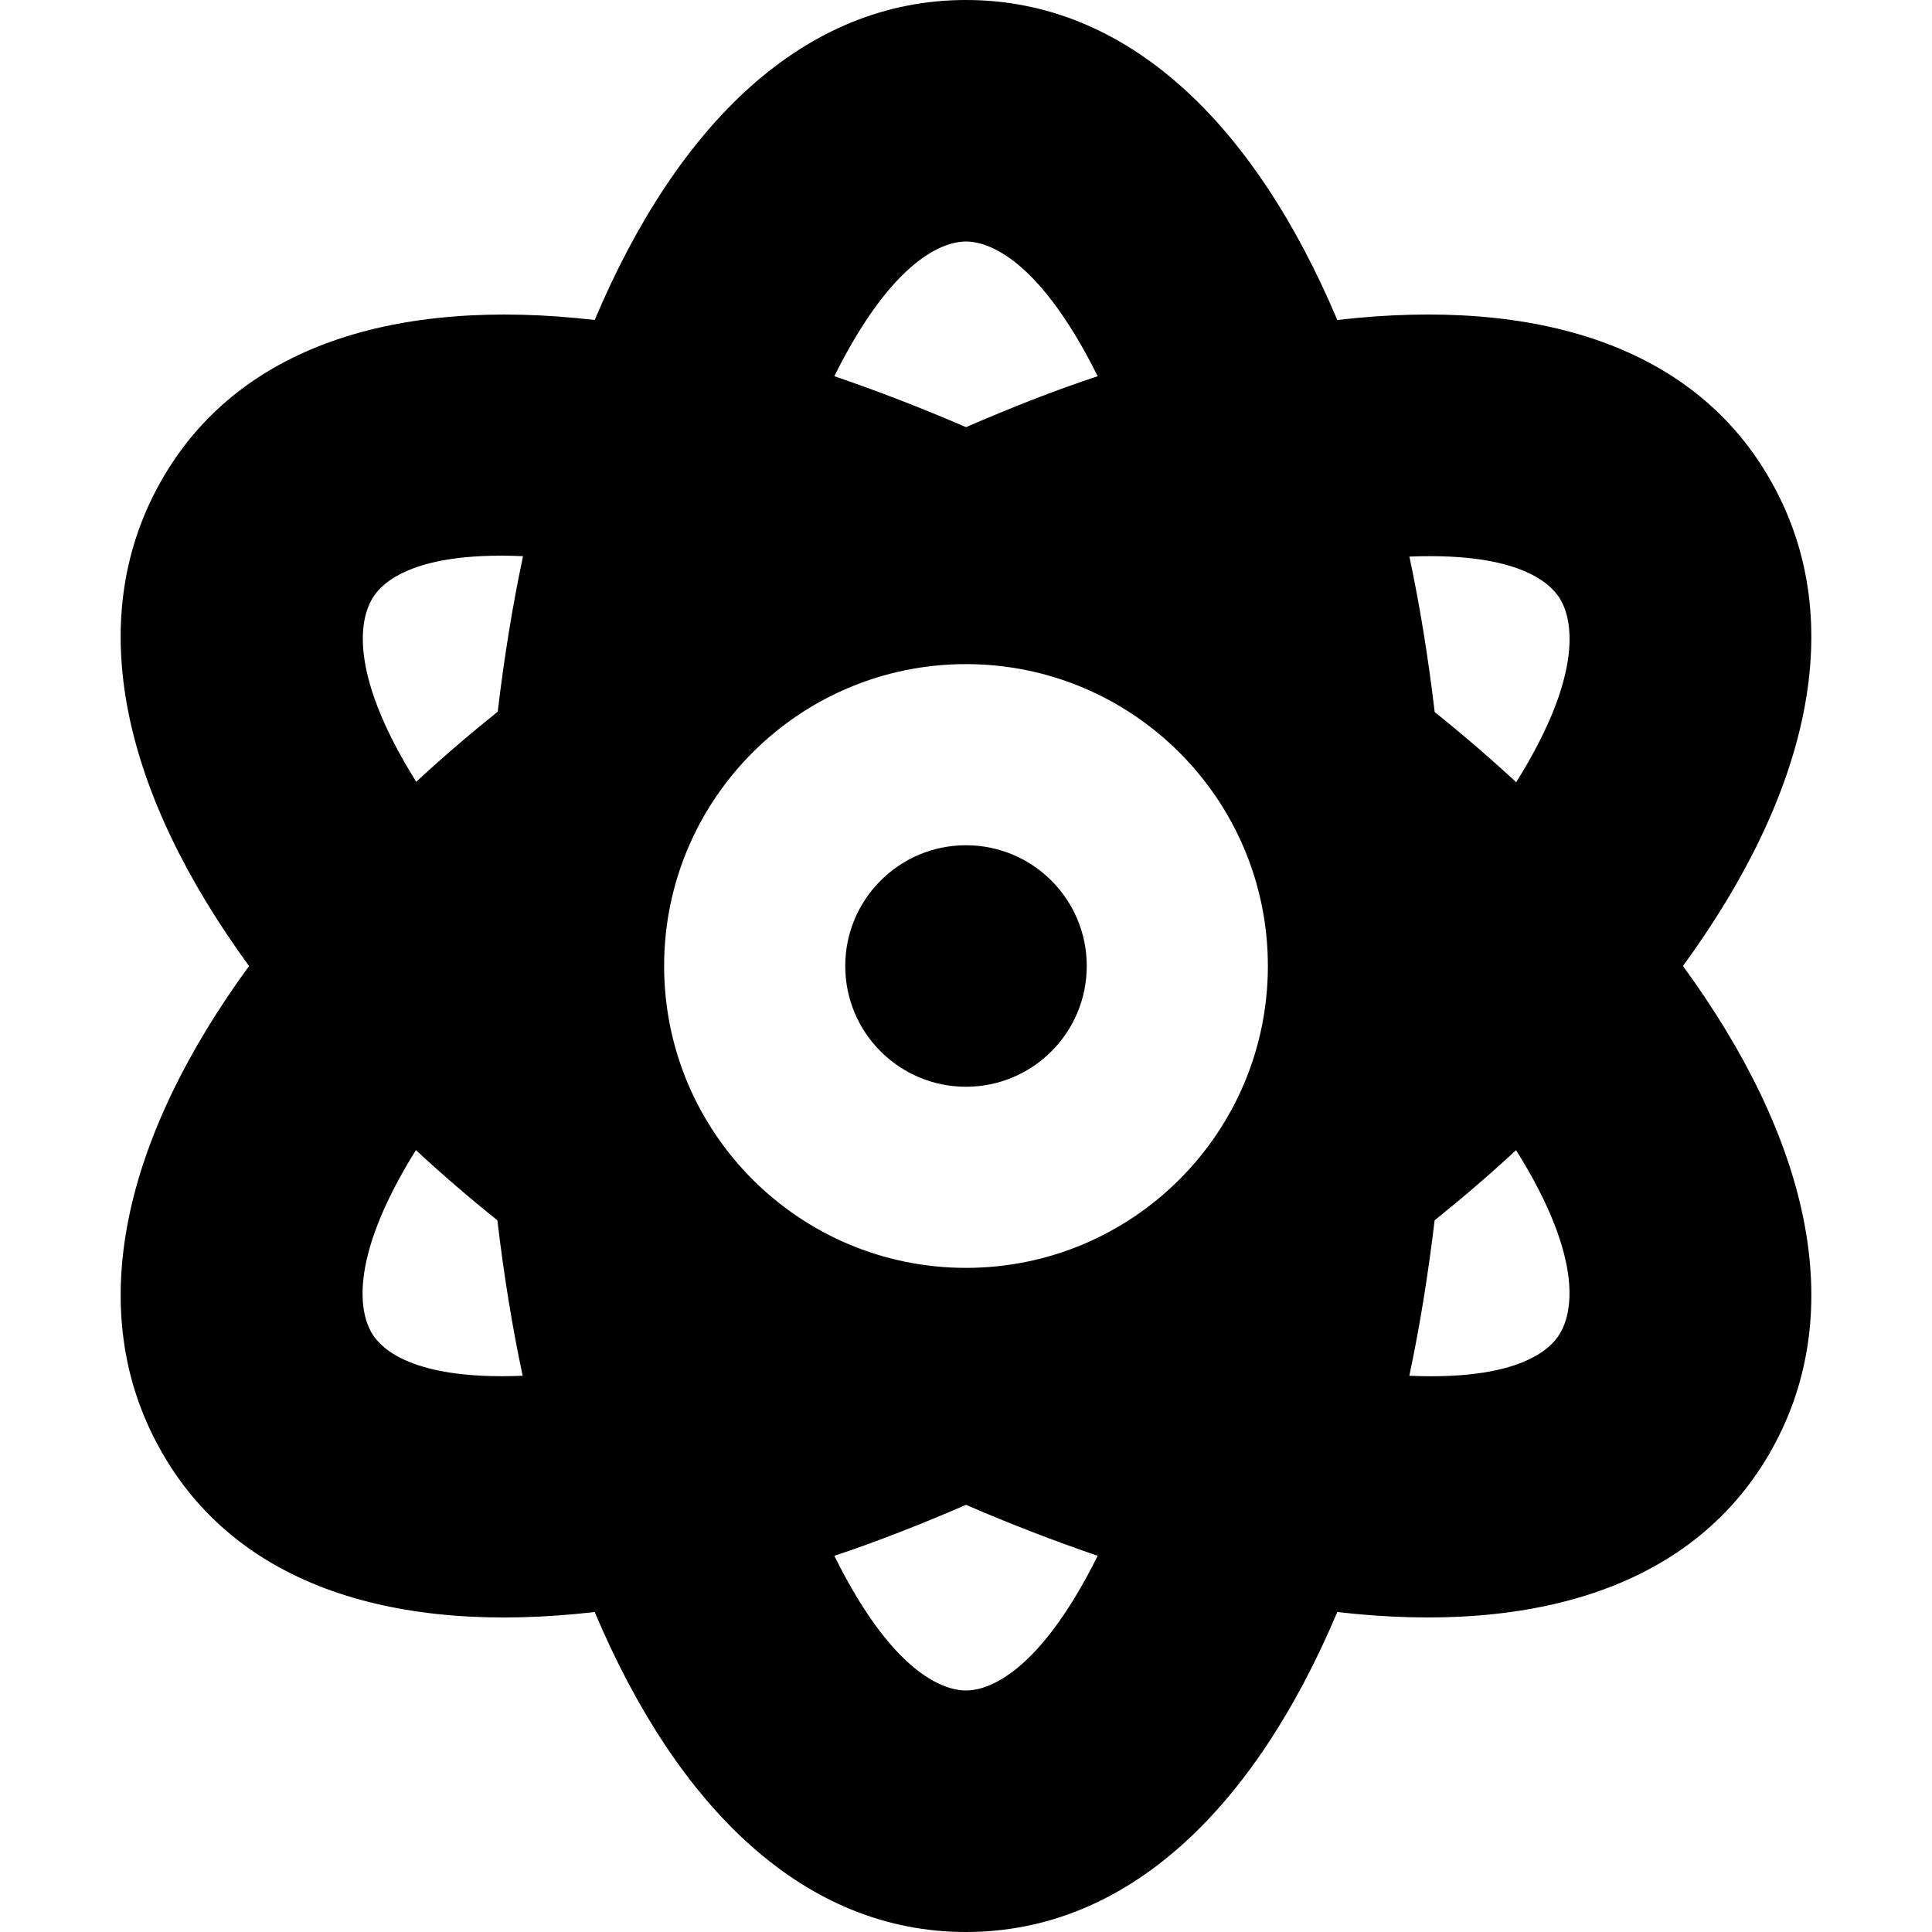 <svg version="1.1" xmlns="http://www.w3.org/2000/svg" width="32" height="32" viewBox="0 0 32 32">
<path fill="currentColor" d="M16 24.925c-0.738 0.319-1.463 0.606-2.181 0.844 1.044 2.113 1.938 2.231 2.181 2.231s1.131-0.119 2.181-2.231c-0.712-0.244-1.444-0.525-2.181-0.844zM27.875 16c2.063 2.825 2.769 5.681 1.475 8-1.262 2.269-3.906 3.081-7.2 2.7-1.375 3.256-3.475 5.3-6.15 5.3s-4.775-2.044-6.15-5.3c-3.294 0.381-5.938-0.425-7.2-2.7-1.294-2.319-0.587-5.175 1.475-8-2.063-2.825-2.769-5.681-1.475-8 1.262-2.269 3.906-3.081 7.2-2.7 1.375-3.256 3.475-5.3 6.15-5.3s4.775 2.044 6.15 5.3c3.294-0.381 5.938 0.425 7.2 2.7 1.294 2.319 0.587 5.175-1.475 8zM23.762 20.212c-0.106 0.887-0.244 1.75-0.419 2.575 1.988 0.087 2.413-0.544 2.512-0.731 0.144-0.262 0.438-1.119-0.744-3.006-0.425 0.394-0.875 0.781-1.35 1.163zM23.344 9.219c0.175 0.819 0.313 1.681 0.419 2.575 0.475 0.381 0.925 0.769 1.35 1.162 1.181-1.887 0.887-2.75 0.744-3.006-0.1-0.181-0.525-0.813-2.512-0.731zM18.181 6.231c-1.050-2.112-1.938-2.231-2.181-2.231s-1.131 0.119-2.181 2.231c0.713 0.244 1.444 0.525 2.181 0.844 0.737-0.319 1.463-0.606 2.181-0.844zM8.244 11.787c0.106-0.894 0.244-1.75 0.419-2.575-1.987-0.088-2.412 0.544-2.513 0.731-0.144 0.262-0.438 1.119 0.744 3.006 0.425-0.394 0.875-0.781 1.35-1.162zM6.888 19.050c-1.175 1.887-0.888 2.744-0.744 3.006 0.1 0.181 0.525 0.813 2.513 0.731-0.175-0.819-0.313-1.681-0.419-2.575-0.475-0.381-0.925-0.769-1.35-1.163zM21 16c0-2.761-2.239-5-5-5s-5 2.239-5 5v0c0 2.761 2.239 5 5 5s5-2.239 5-5v0zM16 14c1.105 0 2 0.895 2 2s-0.895 2-2 2v0c-1.105 0-2-0.895-2-2s0.895-2 2-2v0z"/>
</svg>